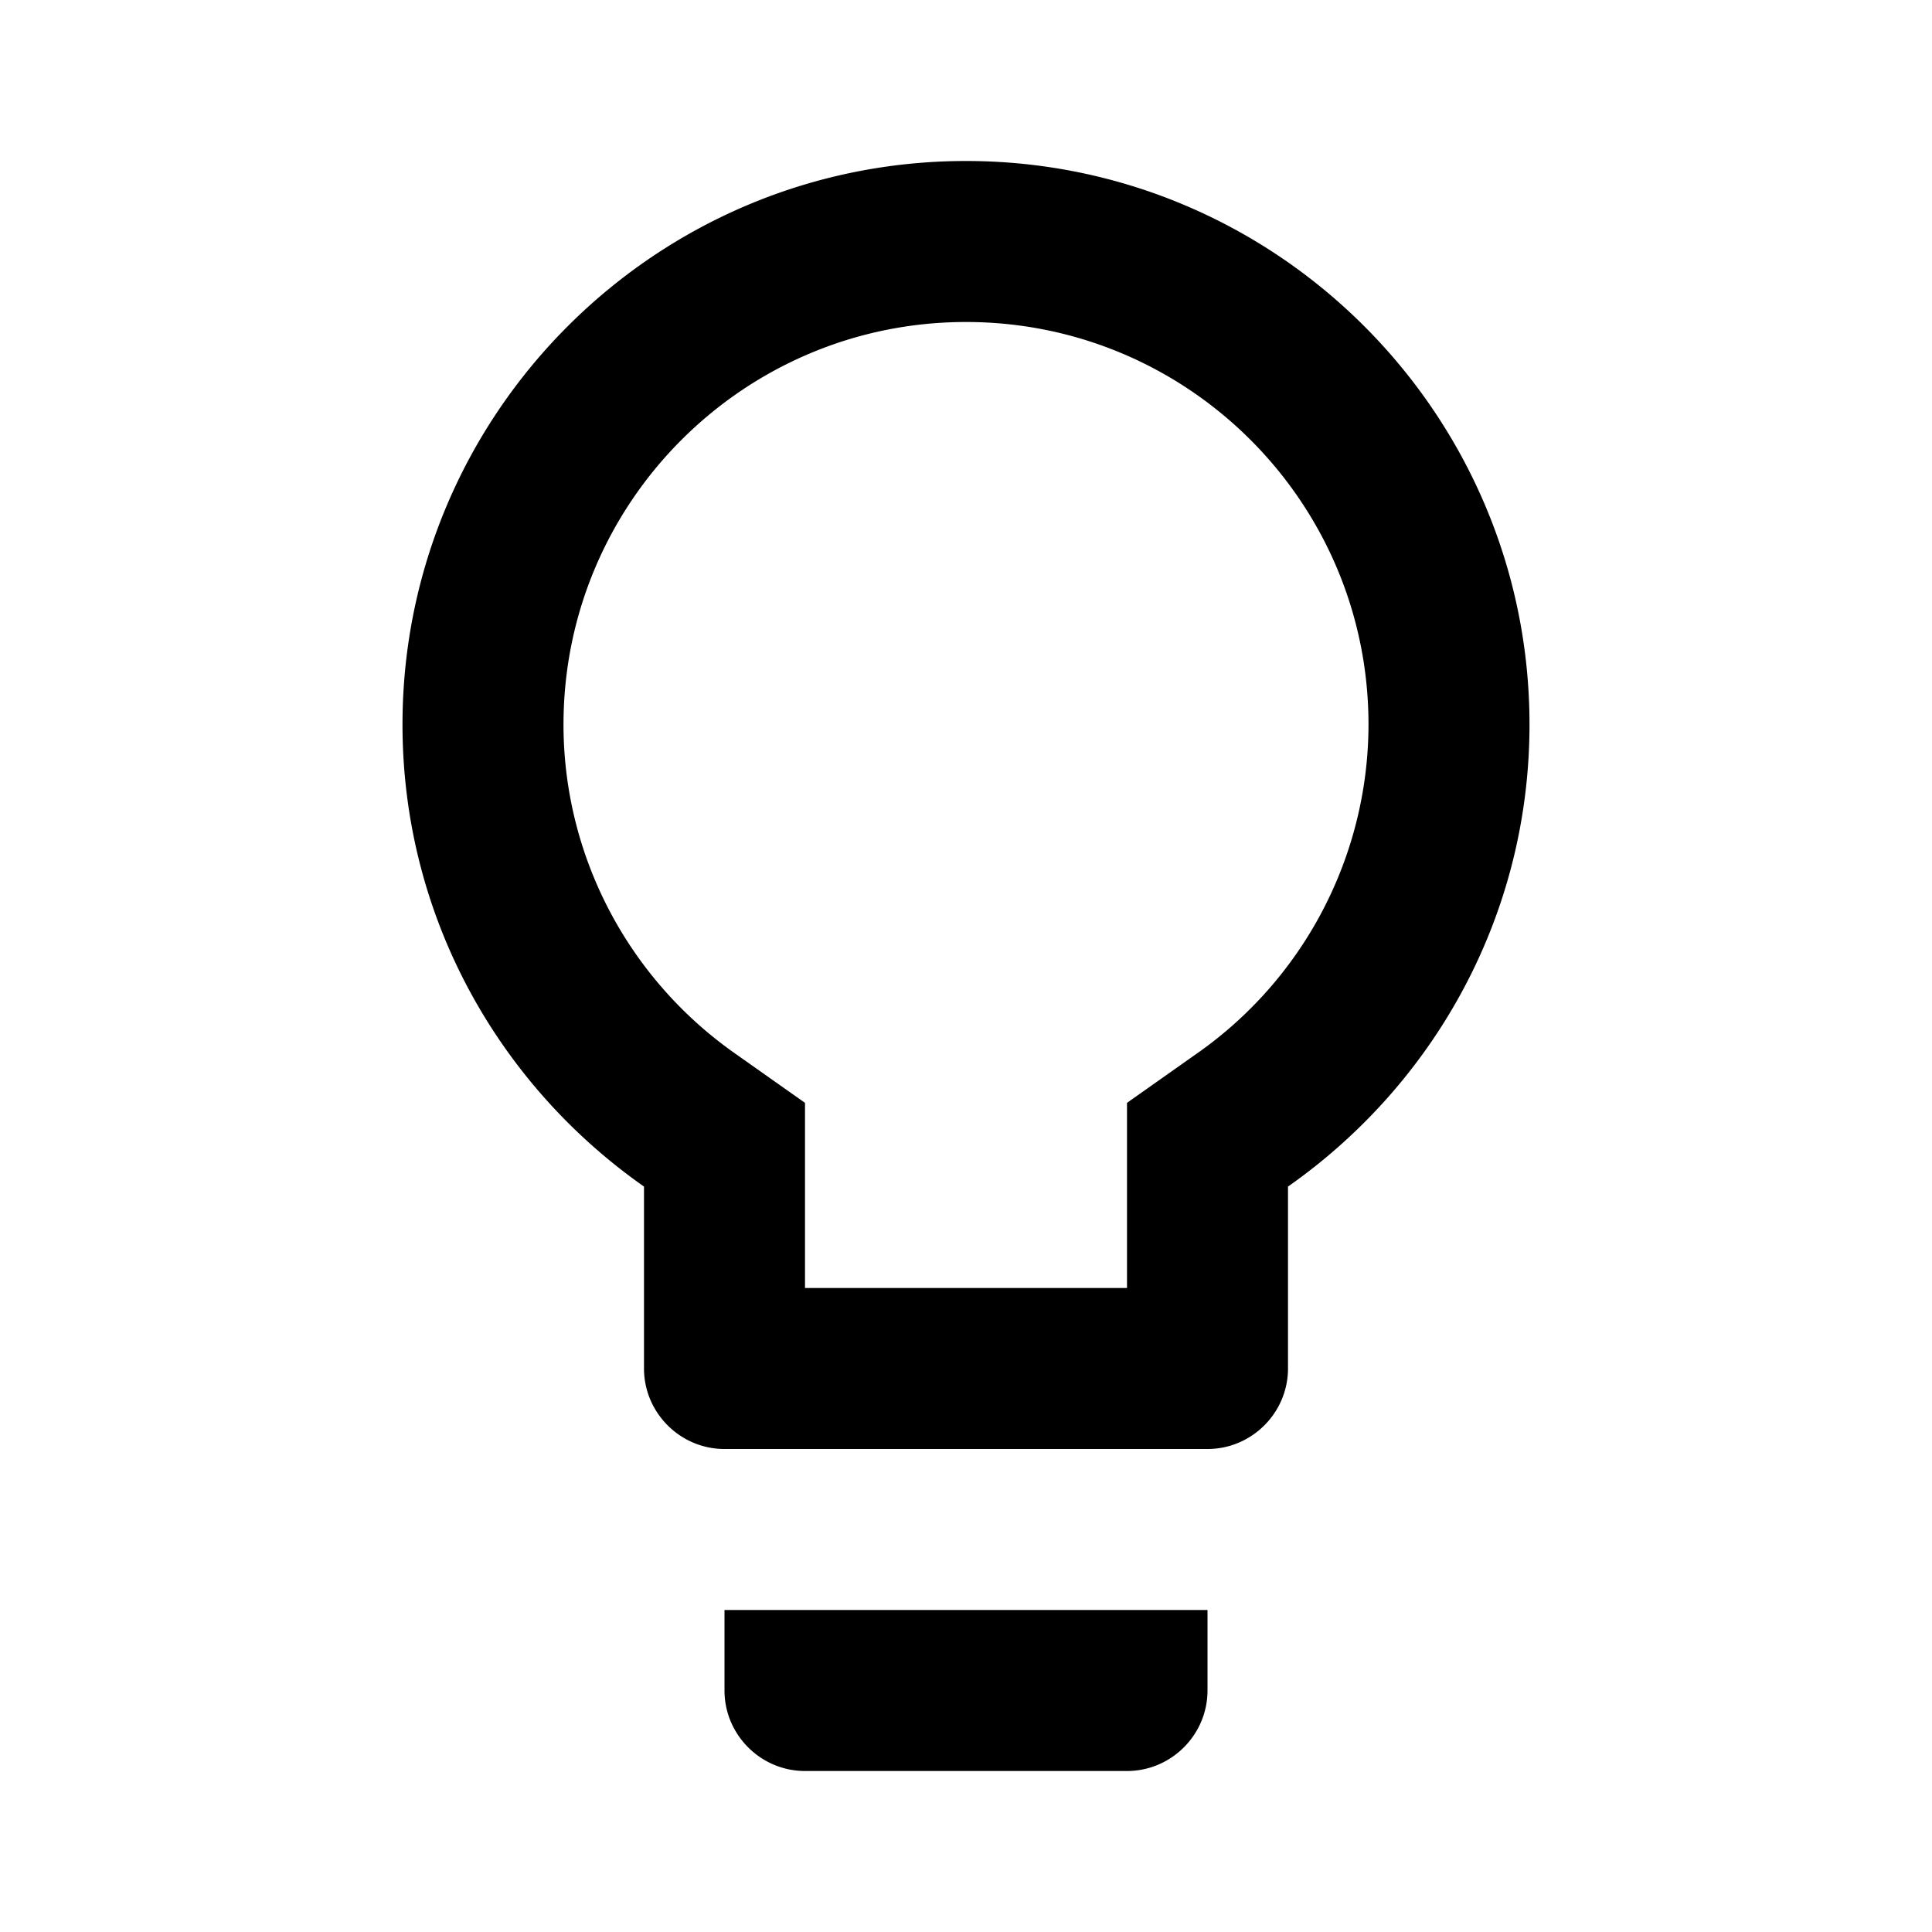 <svg width="24" height="24" viewBox="0 0 24 24" xmlns="http://www.w3.org/2000/svg"><path fill-rule="evenodd" clip-rule="evenodd" d="M12 2C8.14 2 5 5.14 5 9c0 2.38 1.19 4.47 3 5.74V17c0 .55.45 1 1 1h6c.55 0 1-.45 1-1v-2.26c1.81-1.27 3-3.36 3-5.74 0-3.86-3.14-7-7-7zM9 21c0 .55.45 1 1 1h4c.55 0 1-.45 1-1v-1H9v1zm5-7.3.85-.6A4.997 4.997 0 0 0 17 9c0-2.76-2.24-5-5-5S7 6.24 7 9c0 1.63.8 3.16 2.15 4.1l.85.6V16h4v-2.3z"/></svg>